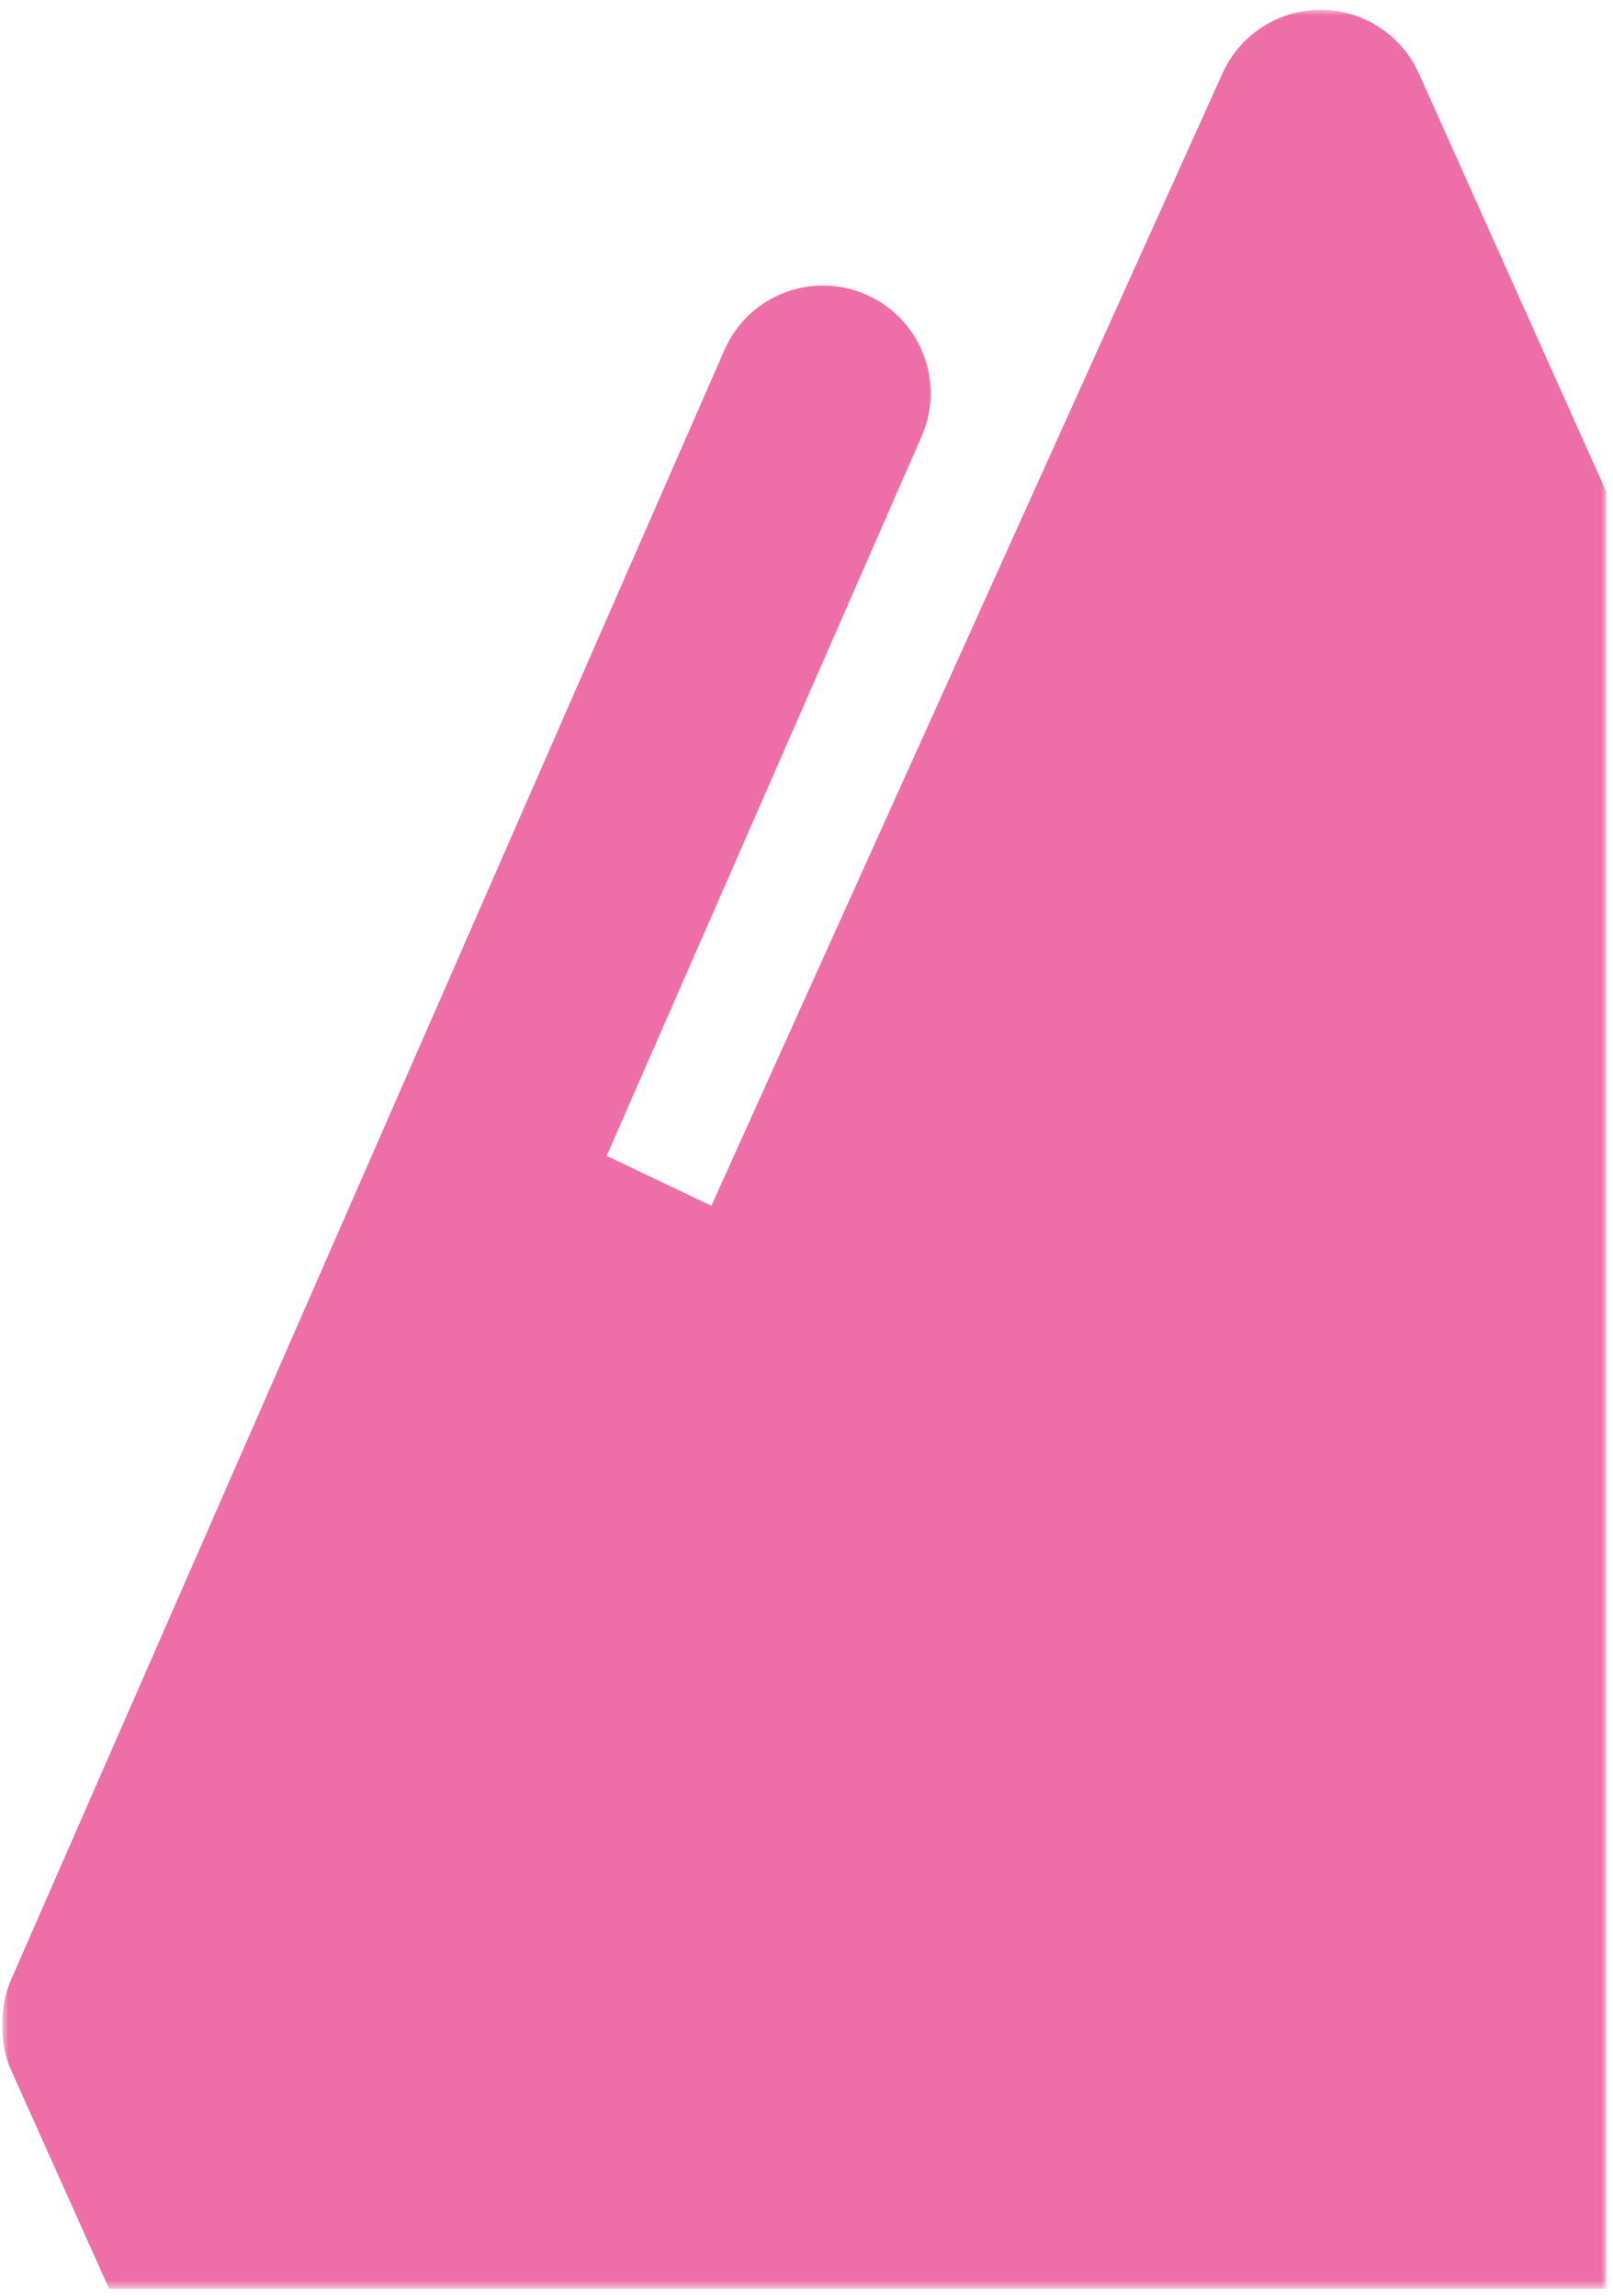 <?xml version="1.0" encoding="UTF-8" standalone="no"?>
<svg width="156px" height="222px" viewBox="0 0 156 222" version="1.1" xmlns="http://www.w3.org/2000/svg" xmlns:xlink="http://www.w3.org/1999/xlink" xmlns:sketch="http://www.bohemiancoding.com/sketch/ns">
    <!-- Generator: Sketch 3.3.3 (12081) - http://www.bohemiancoding.com/sketch -->
    <title>Group 187</title>
    <desc>Created with Sketch.</desc>
    <defs>
        <path id="path-1" d="M0.875,221.323 L156,221.323 L156,0.948 L0.875,0.948 L0.875,221.323 L0.875,221.323 Z"></path>
    </defs>
    <g id="Page-3" stroke="none" stroke-width="1" fill="none" fill-rule="evenodd" sketch:type="MSPage">
        <g id="home" sketch:type="MSLayerGroup" transform="translate(-412, -431)">
            <g id="Group-216" transform="translate(10, 0)">
                <g id="Group-187" transform="translate(401.336, 431)">
                    <mask id="mask-2" sketch:name="Clip 186" fill="white">
                        <use xlink:href="#path-1"></use>
                    </mask>
                    <g id="Clip-186"></g>
                    <path d="M156,47.519 L137.884,7.097 C136.21,3.368 132.492,0.952 128.391,0.948 C124.307,0.948 120.586,3.351 118.906,7.072 L69.46,116.597 L59.334,111.77 L89.793,42.198 C90.909,39.654 90.965,36.825 89.953,34.237 C88.941,31.646 86.981,29.607 84.435,28.491 C81.891,27.374 79.069,27.314 76.48,28.323 C73.886,29.334 71.841,31.297 70.724,33.851 L1.725,191.453 C1.17,192.722 0.916,194.06 0.888,195.394 C0.878,195.556 0.877,195.717 0.875,195.88 C0.879,196.022 0.881,196.163 0.891,196.305 C0.929,197.64 1.195,198.974 1.761,200.238 L11.218,221.323 L156,221.323 L156,47.519 Z" id="Fill-185" fill-opacity="0.9" fill="#EC609E" sketch:type="MSShapeGroup" mask="url(#mask-2)"></path>
                </g>
            </g>
        </g>
    </g>
</svg>
